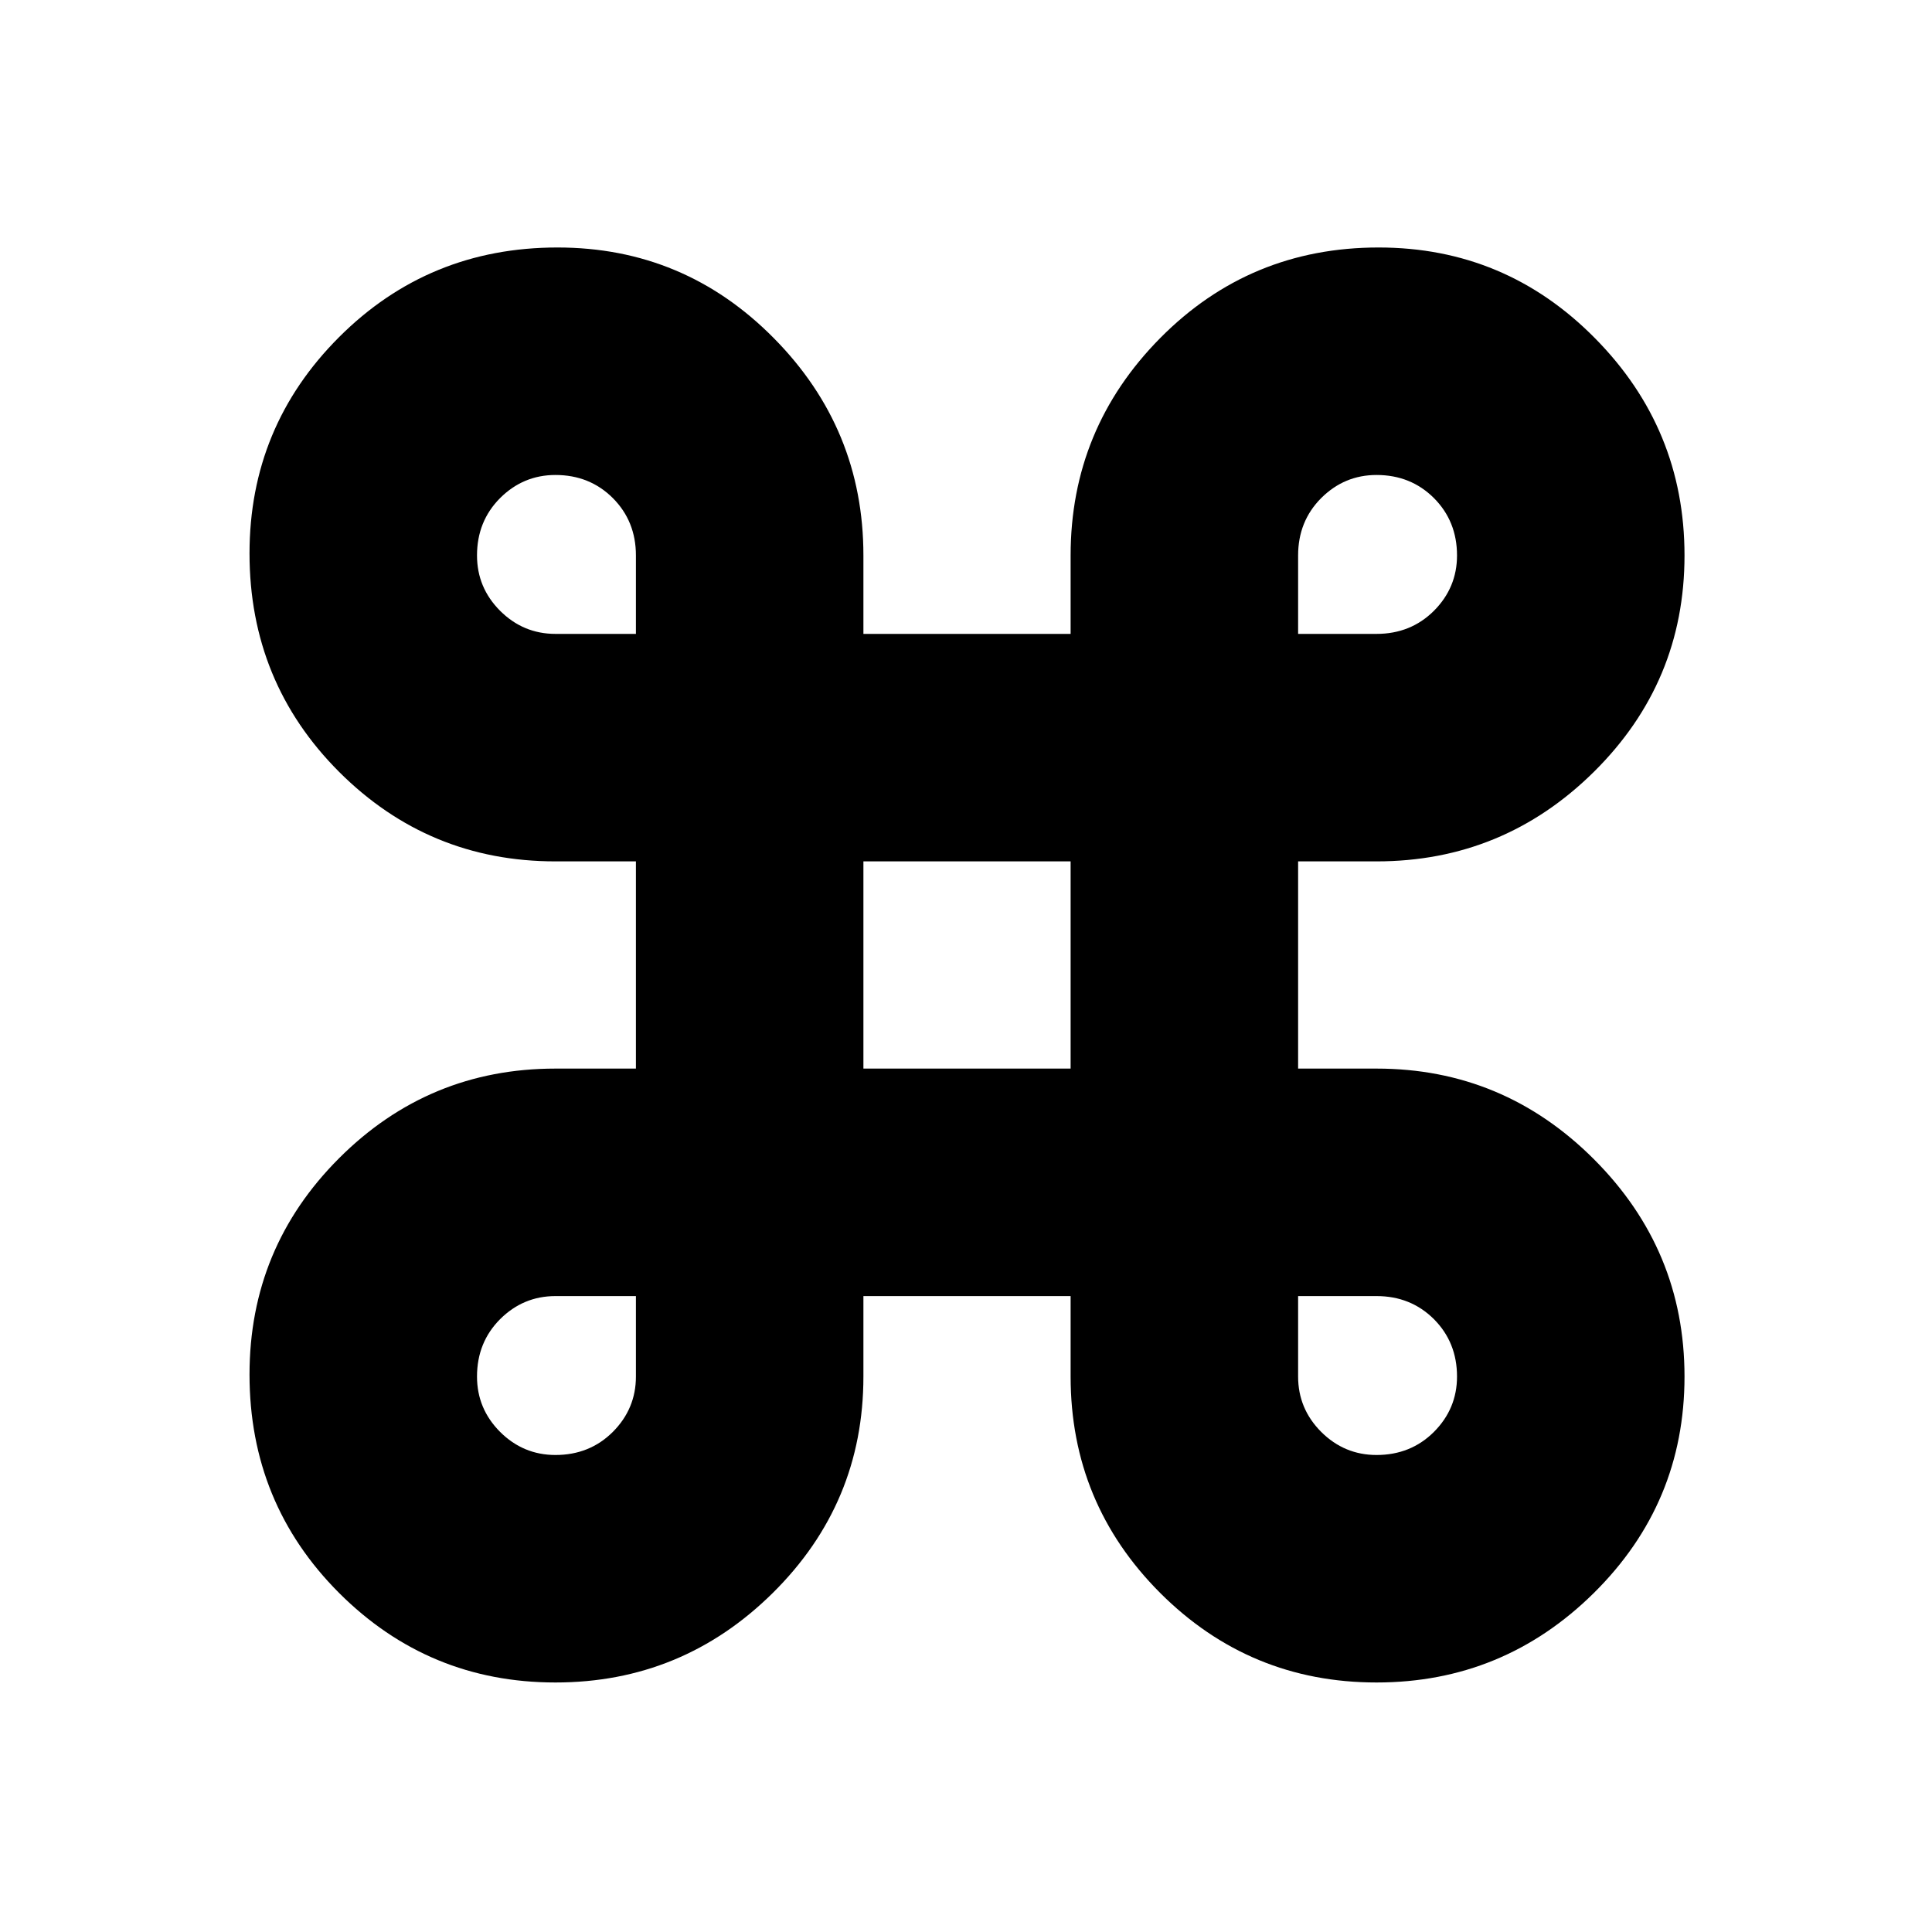 <svg xmlns="http://www.w3.org/2000/svg" height="20" width="20"><path d="M5.75 17.417q-1.312 0-2.24-.927-.927-.928-.927-2.261 0-1.312.927-2.239.928-.928 2.24-.928h.833V8.917H5.75q-1.312 0-2.24-.927-.927-.928-.927-2.261 0-1.312.927-2.239.928-.928 2.261-.928 1.312 0 2.239.938.928.938.928 2.25v.812h2.145V5.75q0-1.312.927-2.25.928-.938 2.261-.938 1.312 0 2.239.938.928.938.928 2.25T16.5 7.99q-.938.927-2.25.927h-.812v2.145h.812q1.312 0 2.25.938t.938 2.25q0 1.312-.938 2.24-.938.927-2.25.927t-2.24-.927q-.927-.928-.927-2.24v-.833H8.938v.833q0 1.312-.938 2.24-.938.927-2.25.927Zm0-2.355q.354 0 .594-.239.239-.24.239-.573v-.833H5.75q-.333 0-.573.239-.239.24-.239.594 0 .333.239.573.24.239.573.239Zm8.5 0q.354 0 .594-.239.239-.24.239-.573 0-.354-.239-.594-.24-.239-.594-.239h-.812v.833q0 .333.239.573.24.239.573.239Zm-5.312-4h2.145V8.917H8.938Zm-3.188-4.5h.833V5.75q0-.354-.239-.594-.24-.239-.594-.239-.333 0-.573.239-.239.24-.239.594 0 .333.239.573.24.239.573.239Zm7.688 0h.812q.354 0 .594-.239.239-.24.239-.573 0-.354-.239-.594-.24-.239-.594-.239-.333 0-.573.239-.239.24-.239.594Z"/></svg>